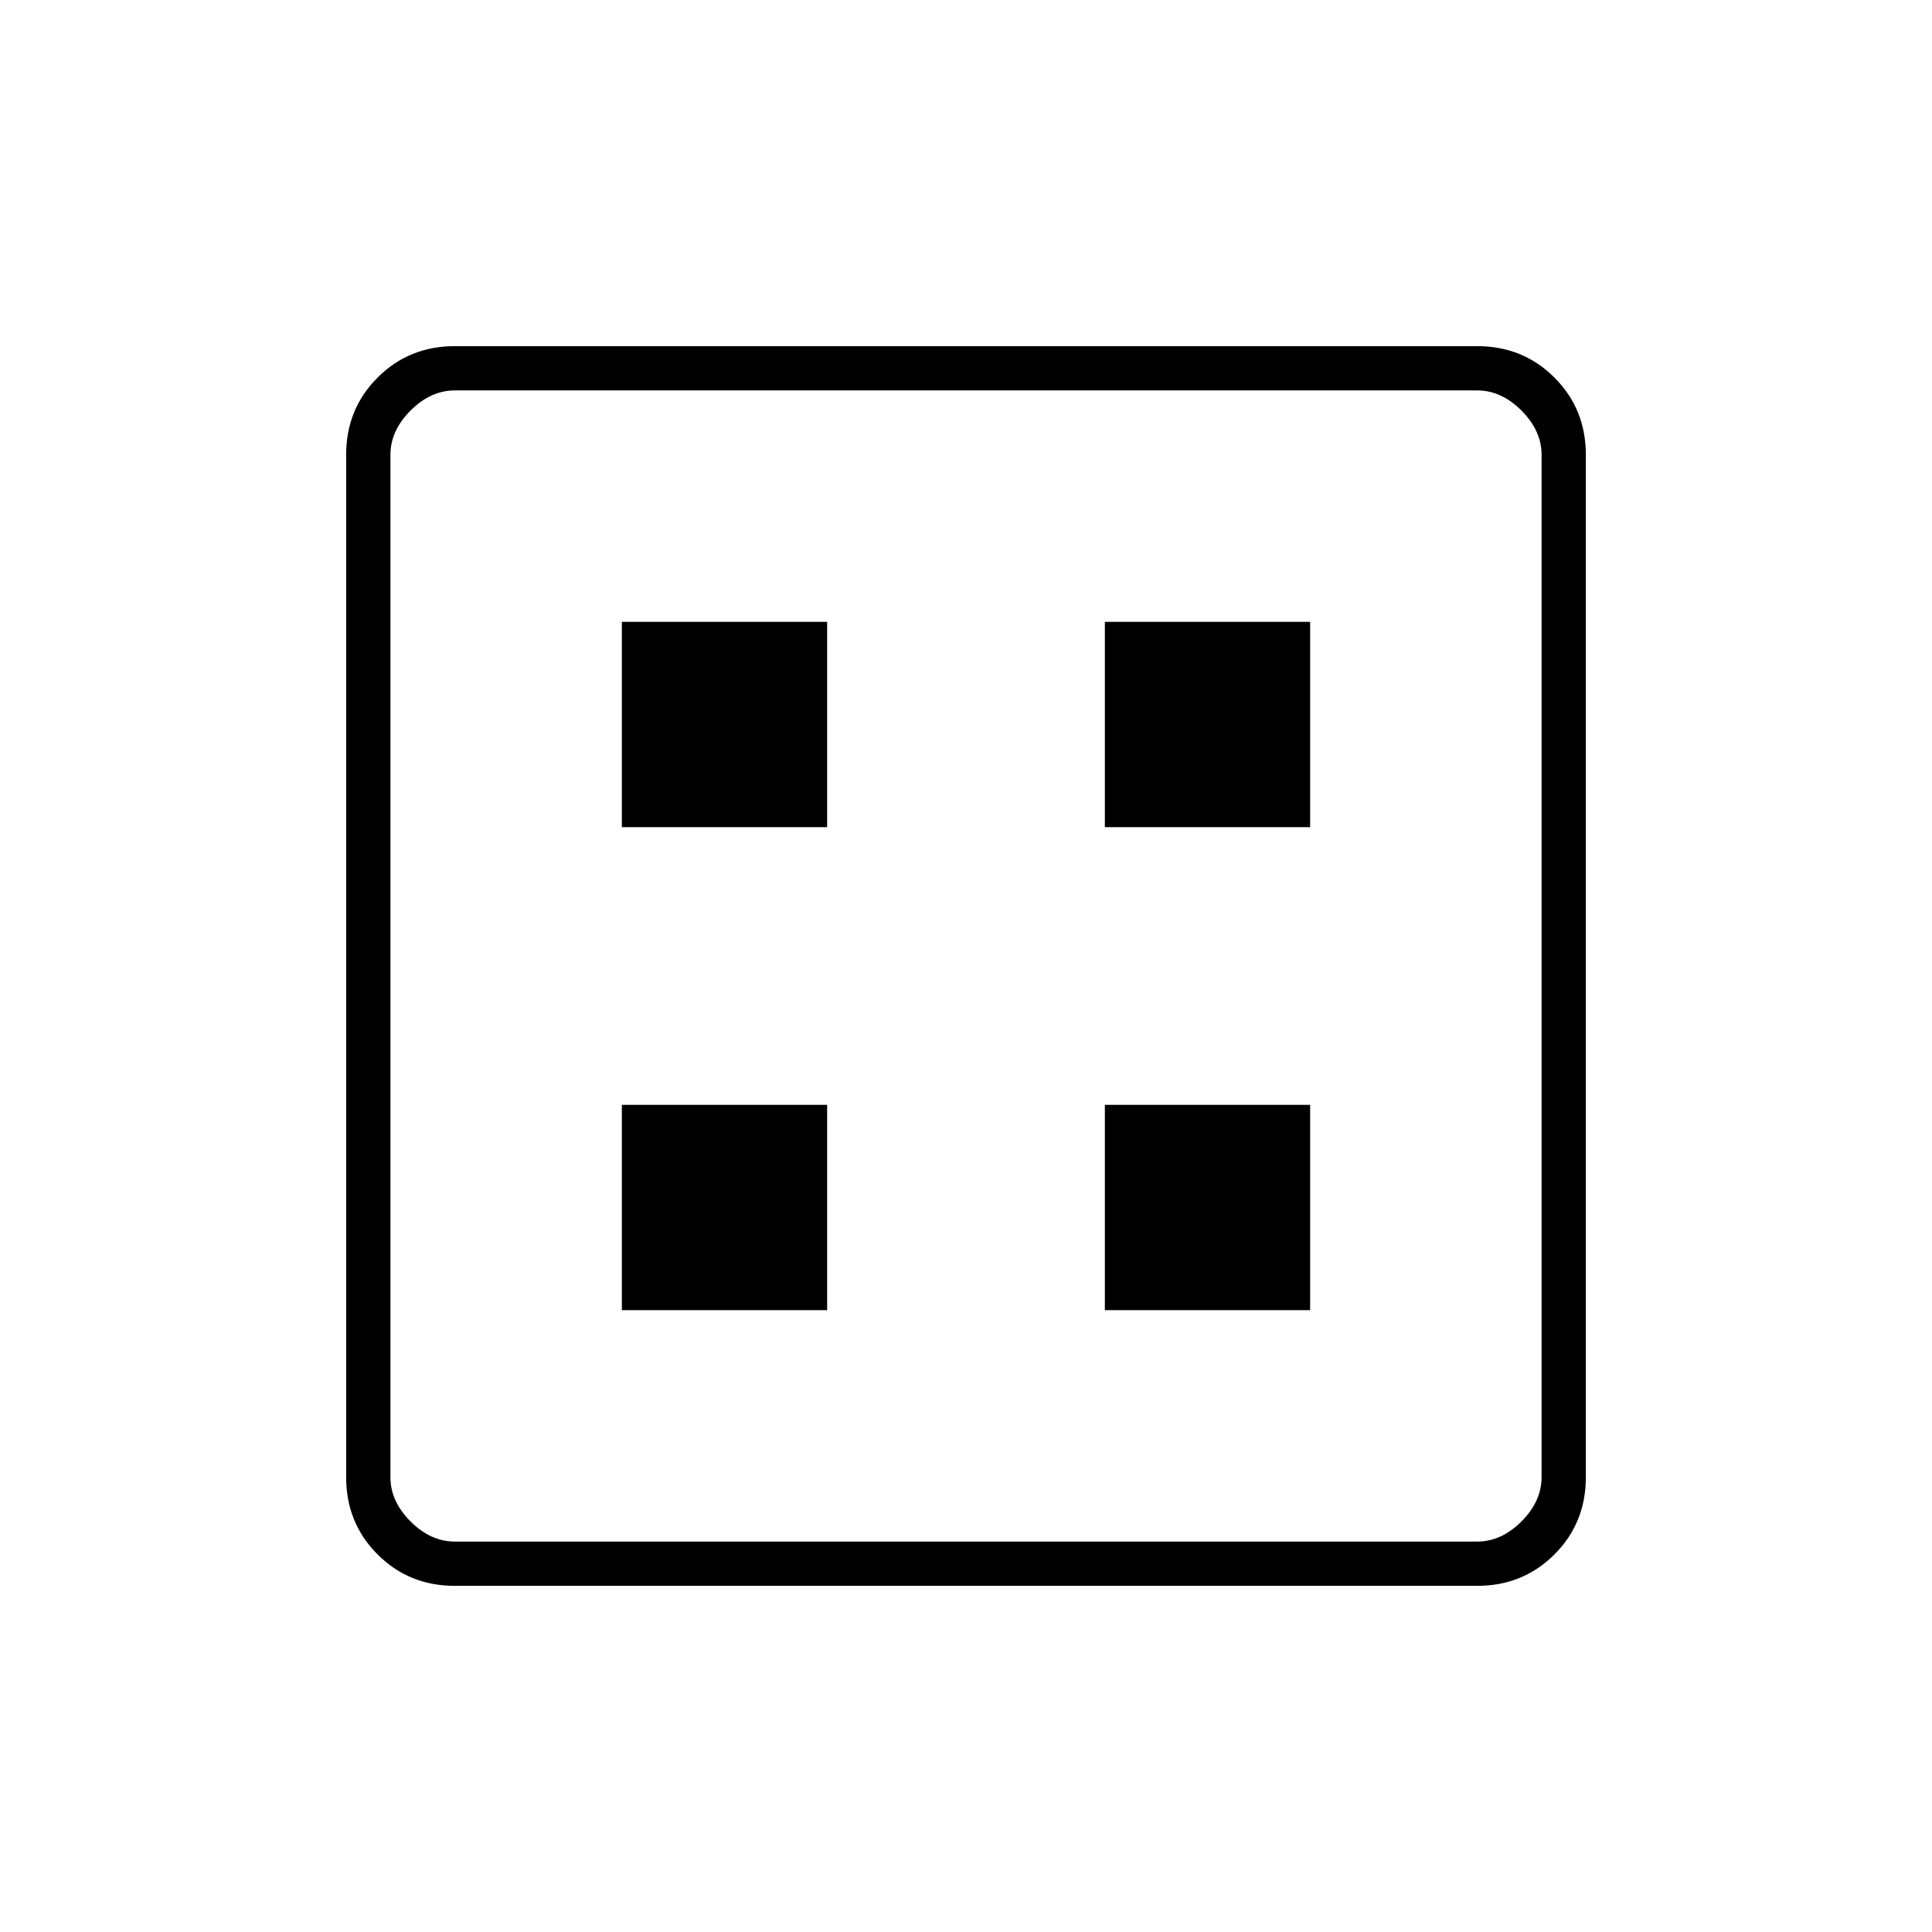 <svg xmlns="http://www.w3.org/2000/svg" width="48" height="48" viewBox="0 96 960 960"><path d="M309 747h102V645H309v102Zm240 0h102V645H549v102ZM309 507h102V405H309v102Zm240 0h102V405H549v102ZM226 884q-22.775 0-38.387-15.612Q172 852.775 172 830V322q0-22.775 15.613-38.388Q203.225 268 226 268h508q22.775 0 38.388 15.612Q788 299.225 788 322v508q0 22.775-15.612 38.388Q756.775 884 734 884H226Zm0-22h508q12 0 22-10t10-22V322q0-12-10-22t-22-10H226q-12 0-22 10t-10 22v508q0 12 10 22t22 10Zm-32-572v572-572Z"/></svg>